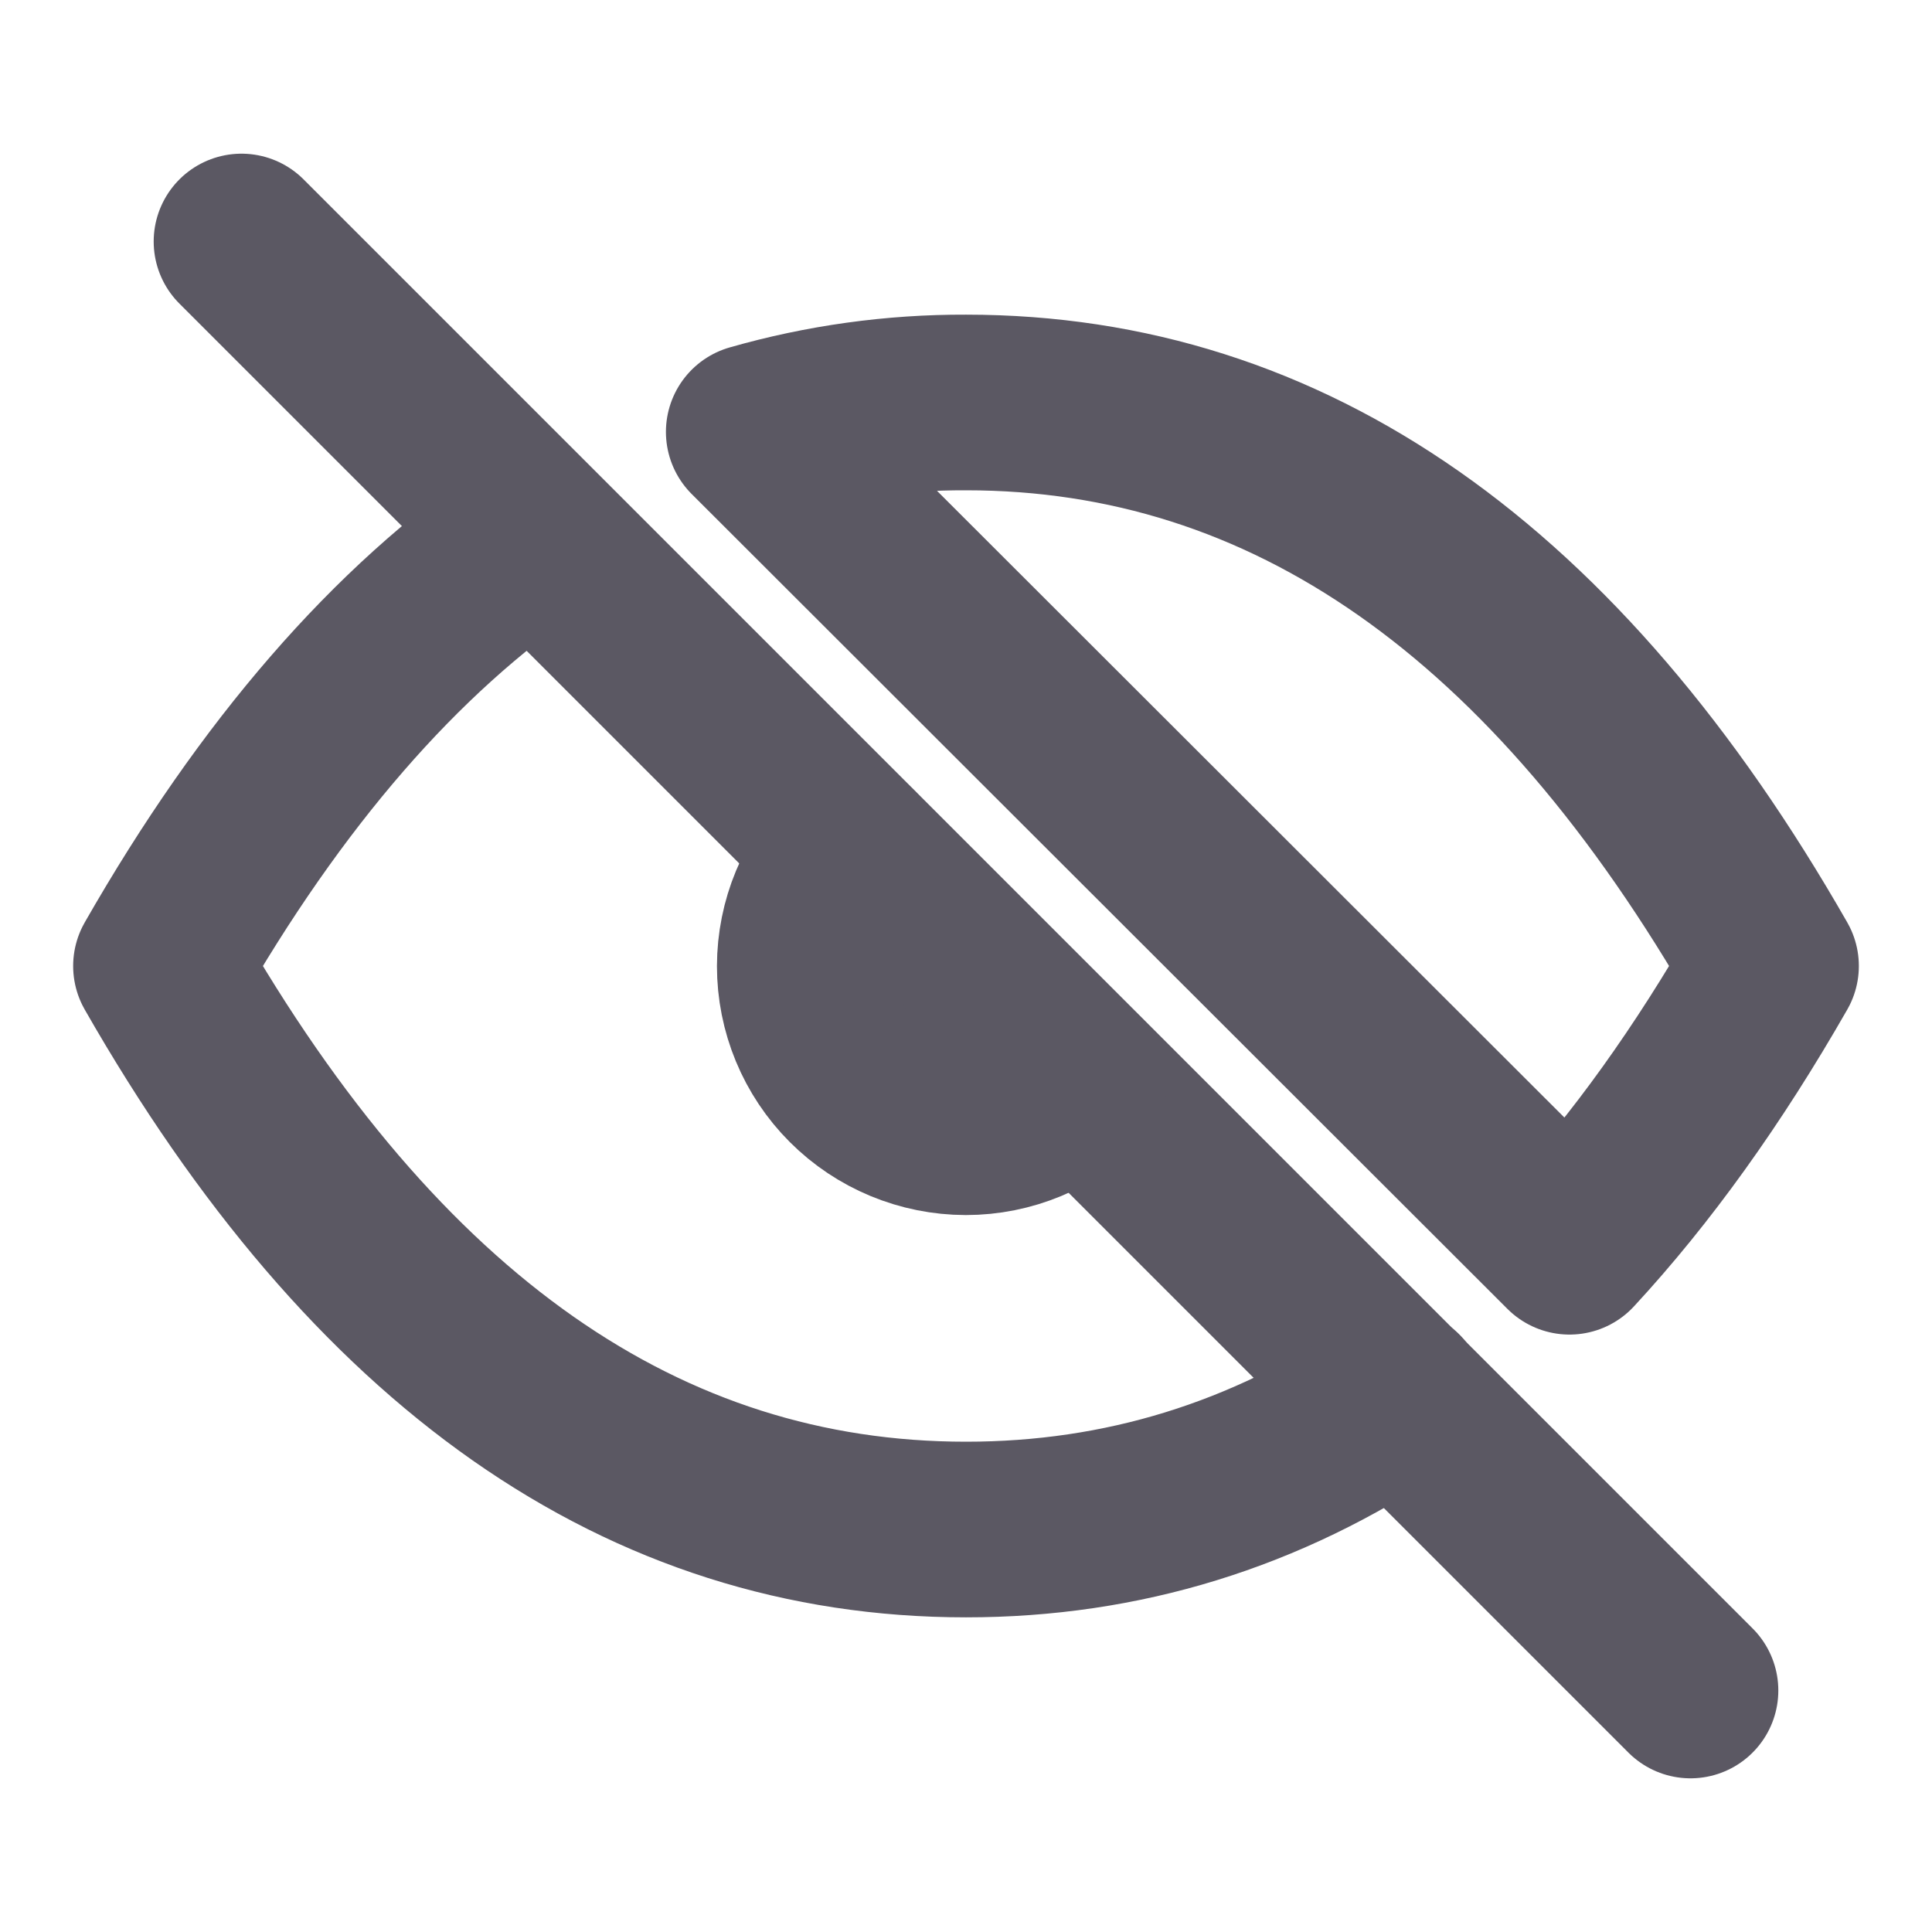 <svg width="22" height="22" viewBox="0 0 22 22" fill="none" xmlns="http://www.w3.org/2000/svg">
<path d="M2.75 2.75L19.25 19.25" stroke="#5B5863" stroke-width="2" stroke-linecap="round" stroke-linejoin="round"/>
<path d="M9.702 9.705C9.358 10.049 9.165 10.515 9.164 11.001C9.164 11.488 9.357 11.954 9.701 12.298C10.045 12.642 10.511 12.835 10.998 12.836C11.484 12.836 11.95 12.643 12.294 12.299" stroke="#5B5863" stroke-width="2" stroke-linecap="round" stroke-linejoin="round"/>
<path d="M15.911 15.903C14.415 16.912 12.78 17.417 11 17.417C7.333 17.417 4.278 15.278 1.833 11C3.088 8.805 4.504 7.173 6.079 6.104M8.583 4.918C9.369 4.693 10.183 4.58 11 4.583C14.667 4.583 17.722 6.722 20.167 11C19.453 12.248 18.689 13.314 17.872 14.197L8.583 4.918Z" stroke="#5B5863" stroke-width="2" stroke-linecap="round" stroke-linejoin="round"/>
</svg>
